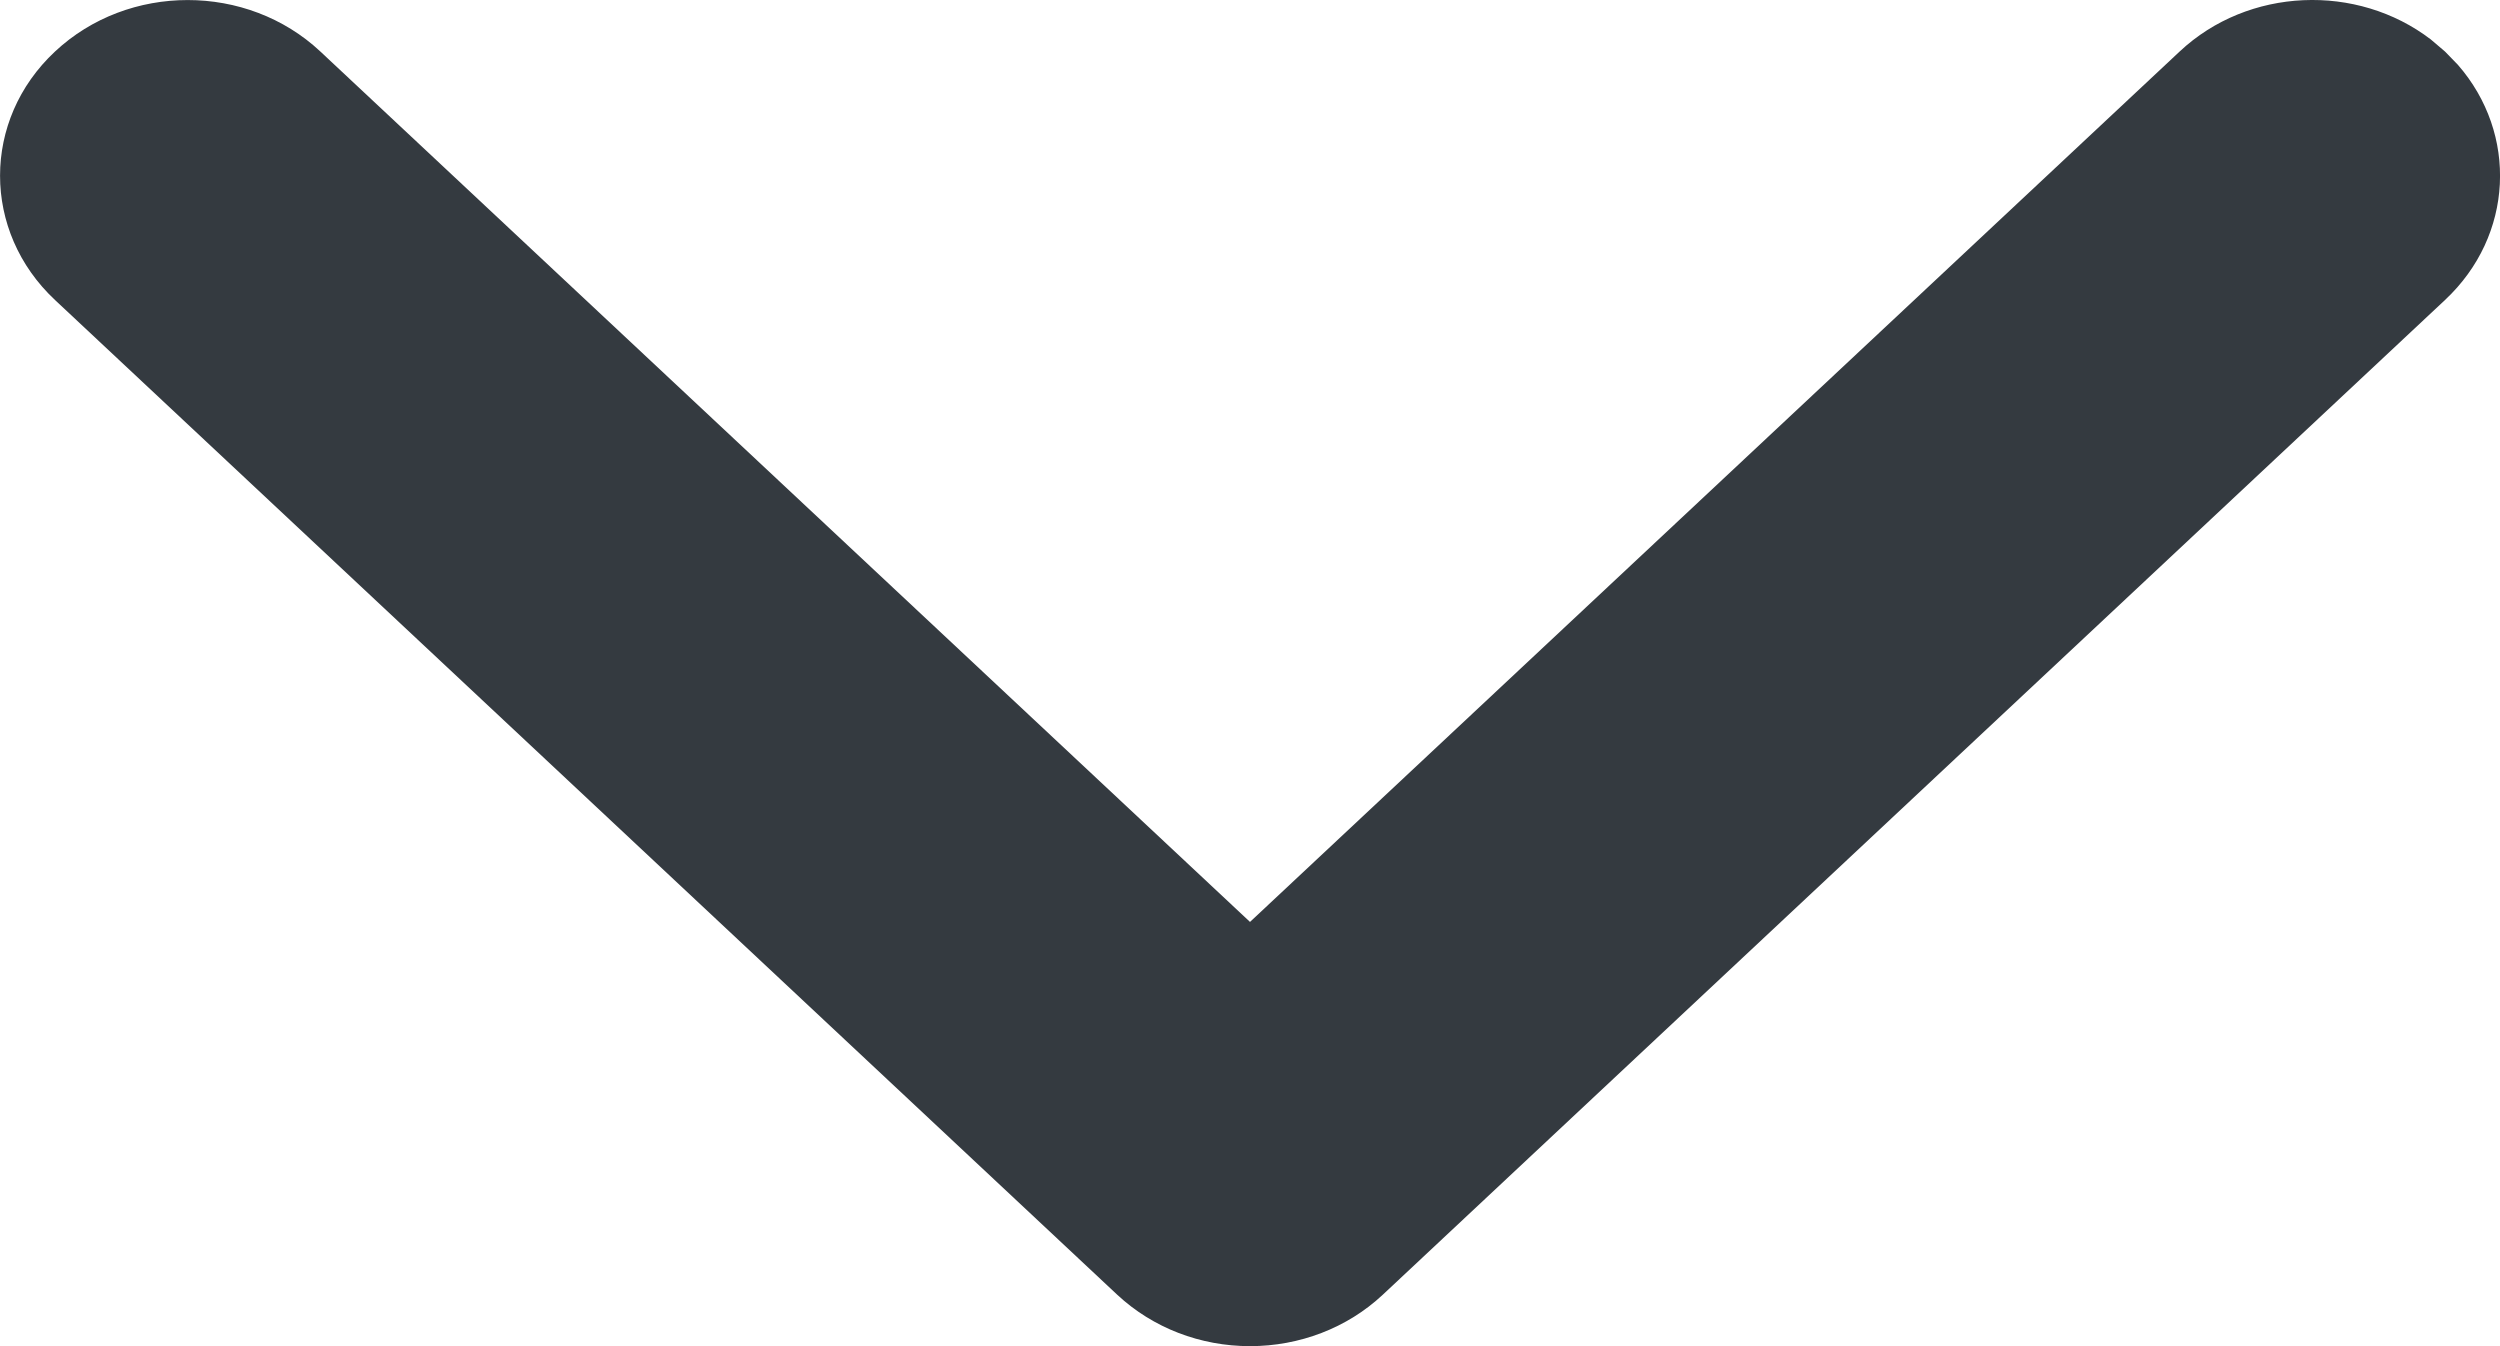<svg width="13" height="7" viewBox="0 0 13 7" fill="none" xmlns="http://www.w3.org/2000/svg">
<path fill-rule="evenodd" clip-rule="evenodd" d="M12.781 0.337C13.094 0.696 13.072 1.225 12.714 1.56L7.19 6.733C7.005 6.906 6.757 7 6.5 7C6.243 7 5.996 6.906 5.81 6.733L0.286 1.56C-0.095 1.203 -0.095 0.624 0.286 0.268C0.667 -0.089 1.285 -0.089 1.666 0.268L6.5 4.794L11.334 0.268C11.691 -0.067 12.257 -0.088 12.64 0.205L12.714 0.268L12.781 0.337Z" fill="#343A40"/>
</svg>
